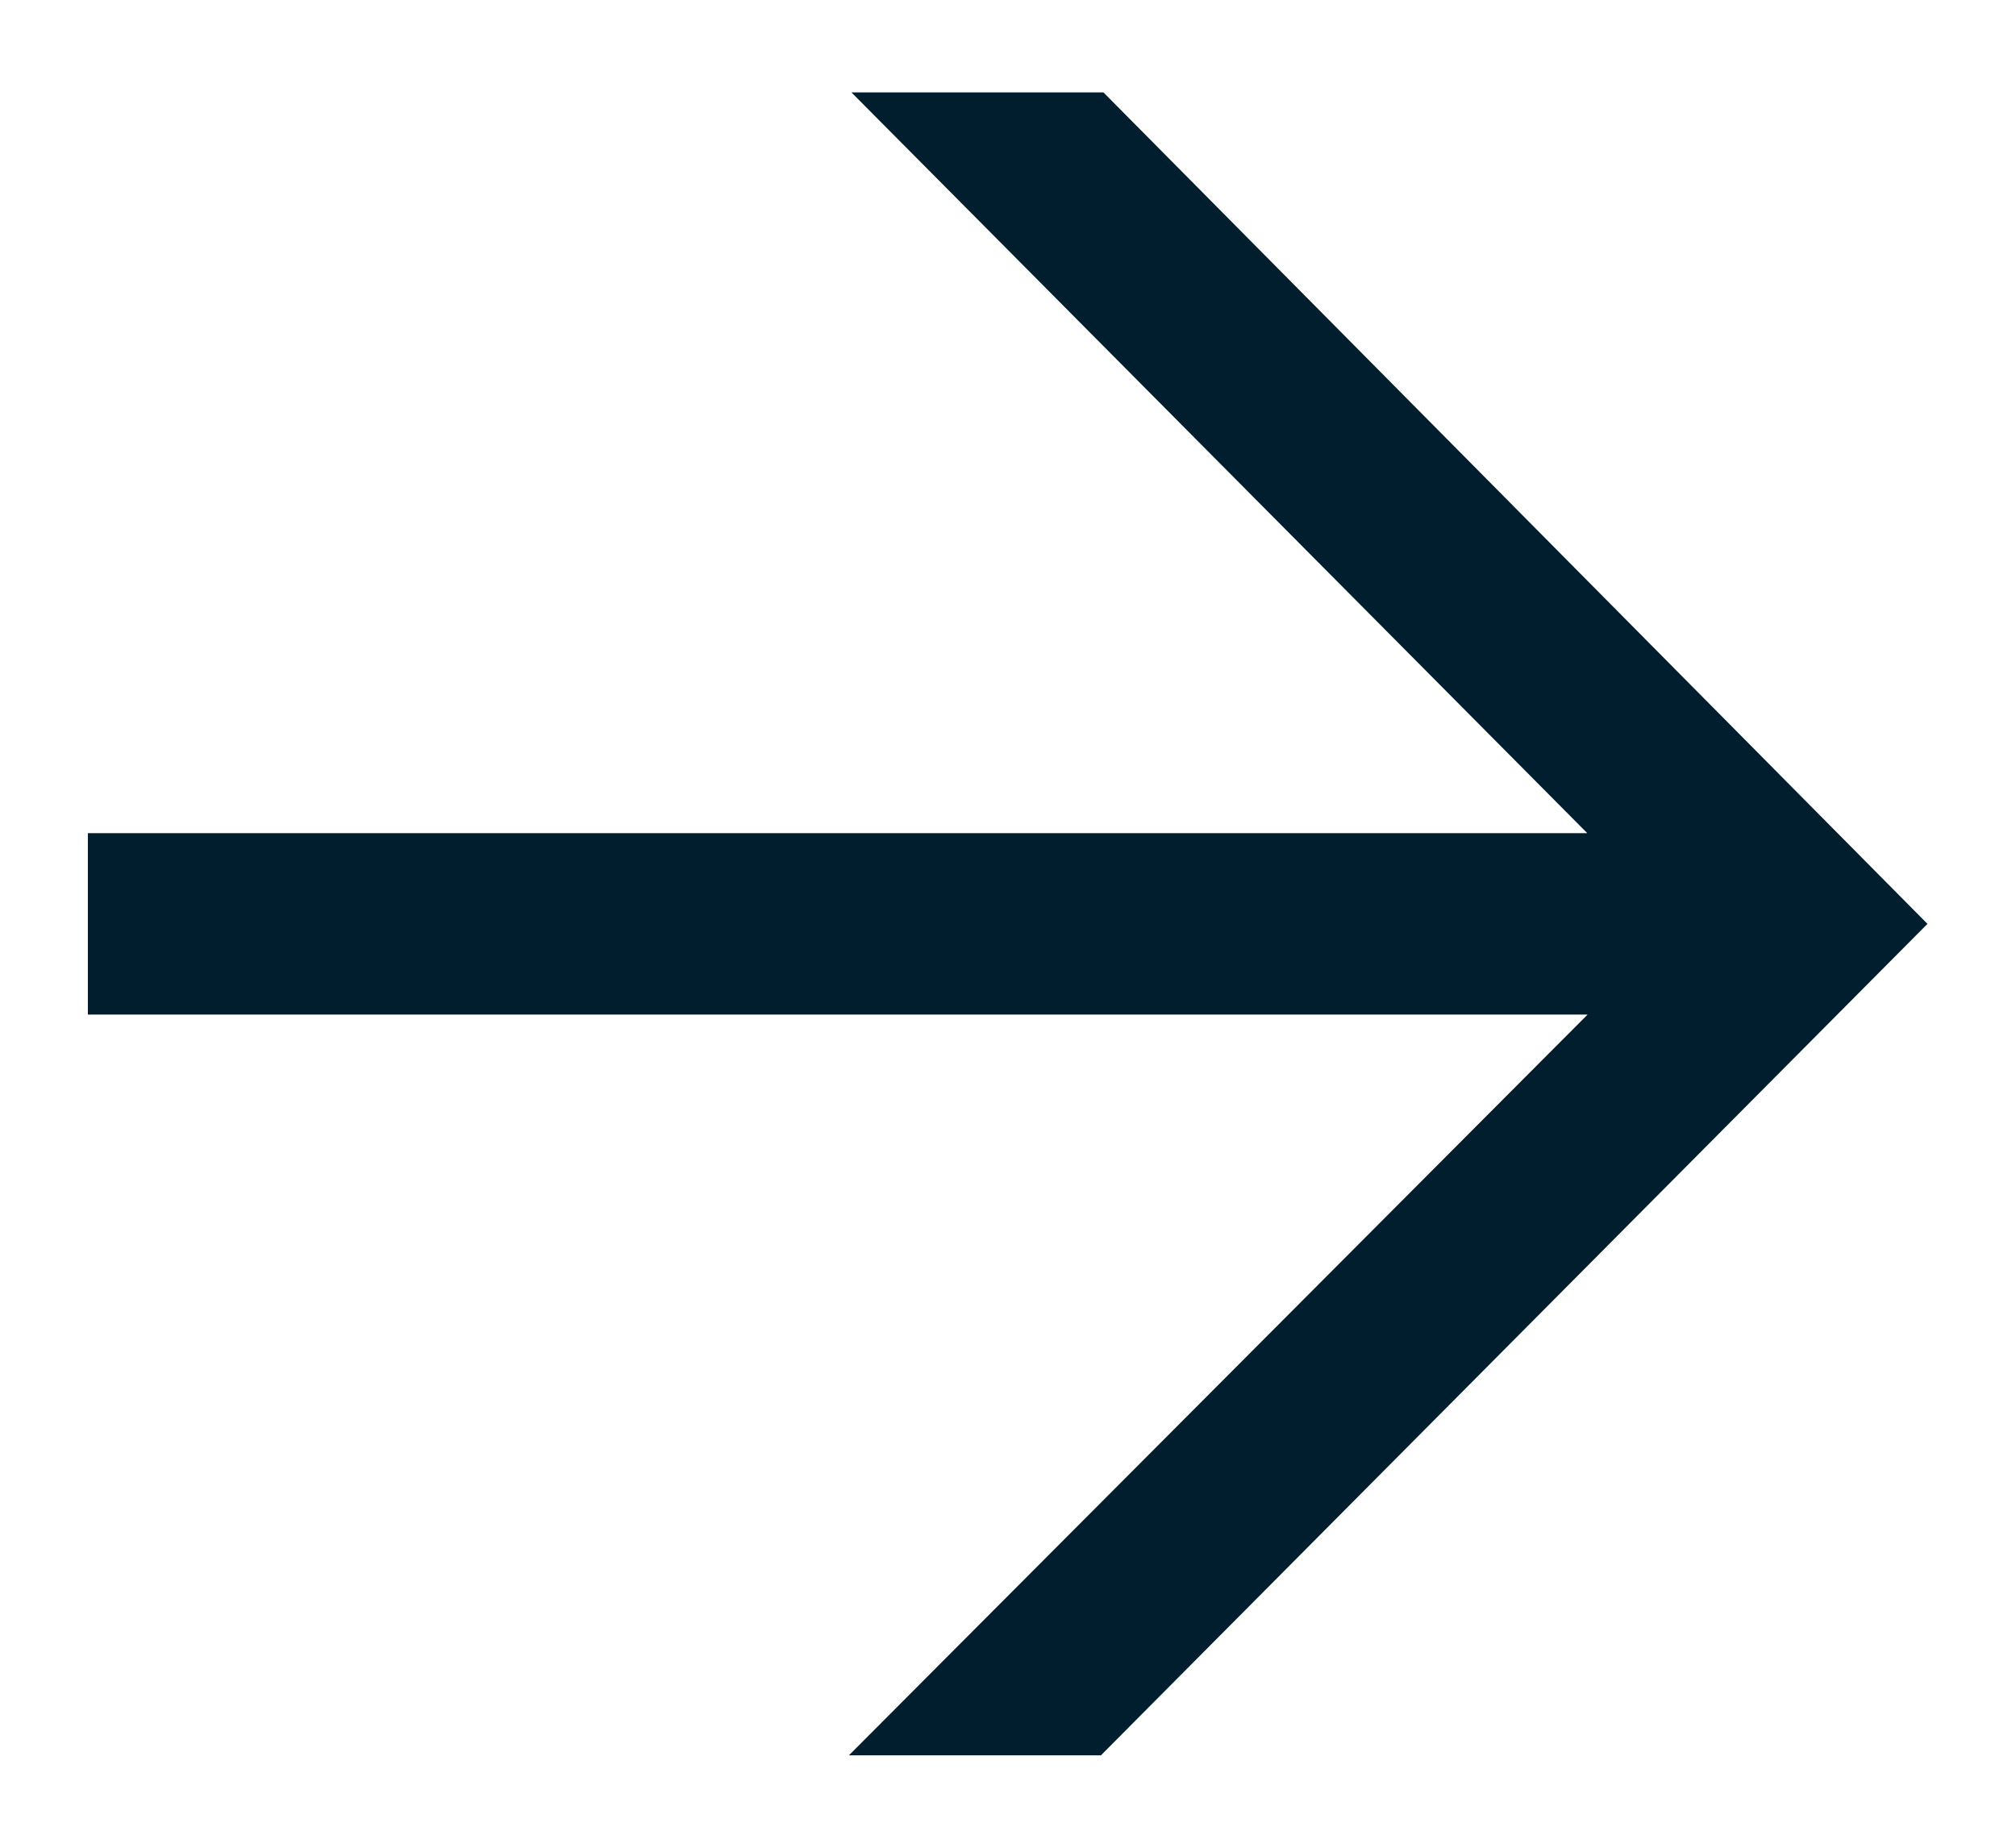 <svg width="12" height="11" viewBox="0 0 12 11" fill="none" xmlns="http://www.w3.org/2000/svg">
<path d="M0.523 4.96H9.448L5.068 0.55H6.568L11.473 5.5L6.553 10.45H5.053L9.45 6.04H0.523V4.96Z" fill="#001E2D"/>
</svg>
